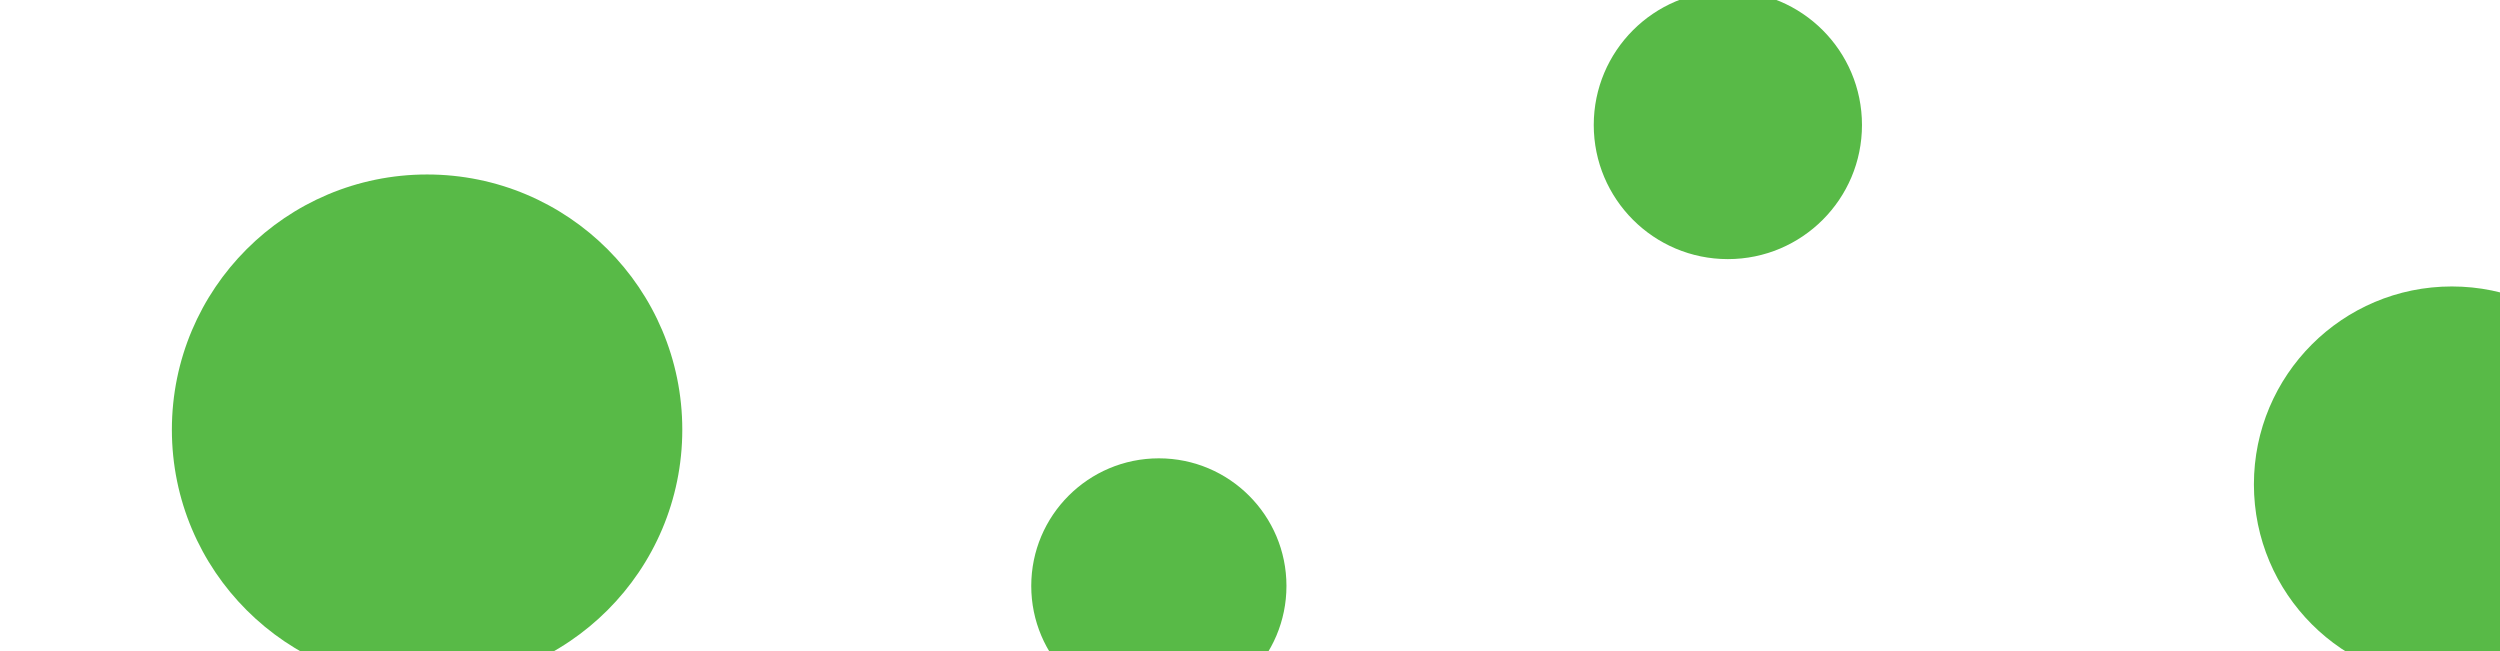<svg id="visual" viewBox="0 0 1920 500" width="1920" height="500" xmlns="http://www.w3.org/2000/svg" xmlns:xlink="http://www.w3.org/1999/xlink" version="1.1"><g fill="#58BA47"><circle r="196" cx="328" cy="330"></circle><circle r="98" cx="890" cy="450"></circle><circle r="103" cx="1327" cy="96"></circle><circle r="152" cx="1883" cy="372"></circle></g></svg>